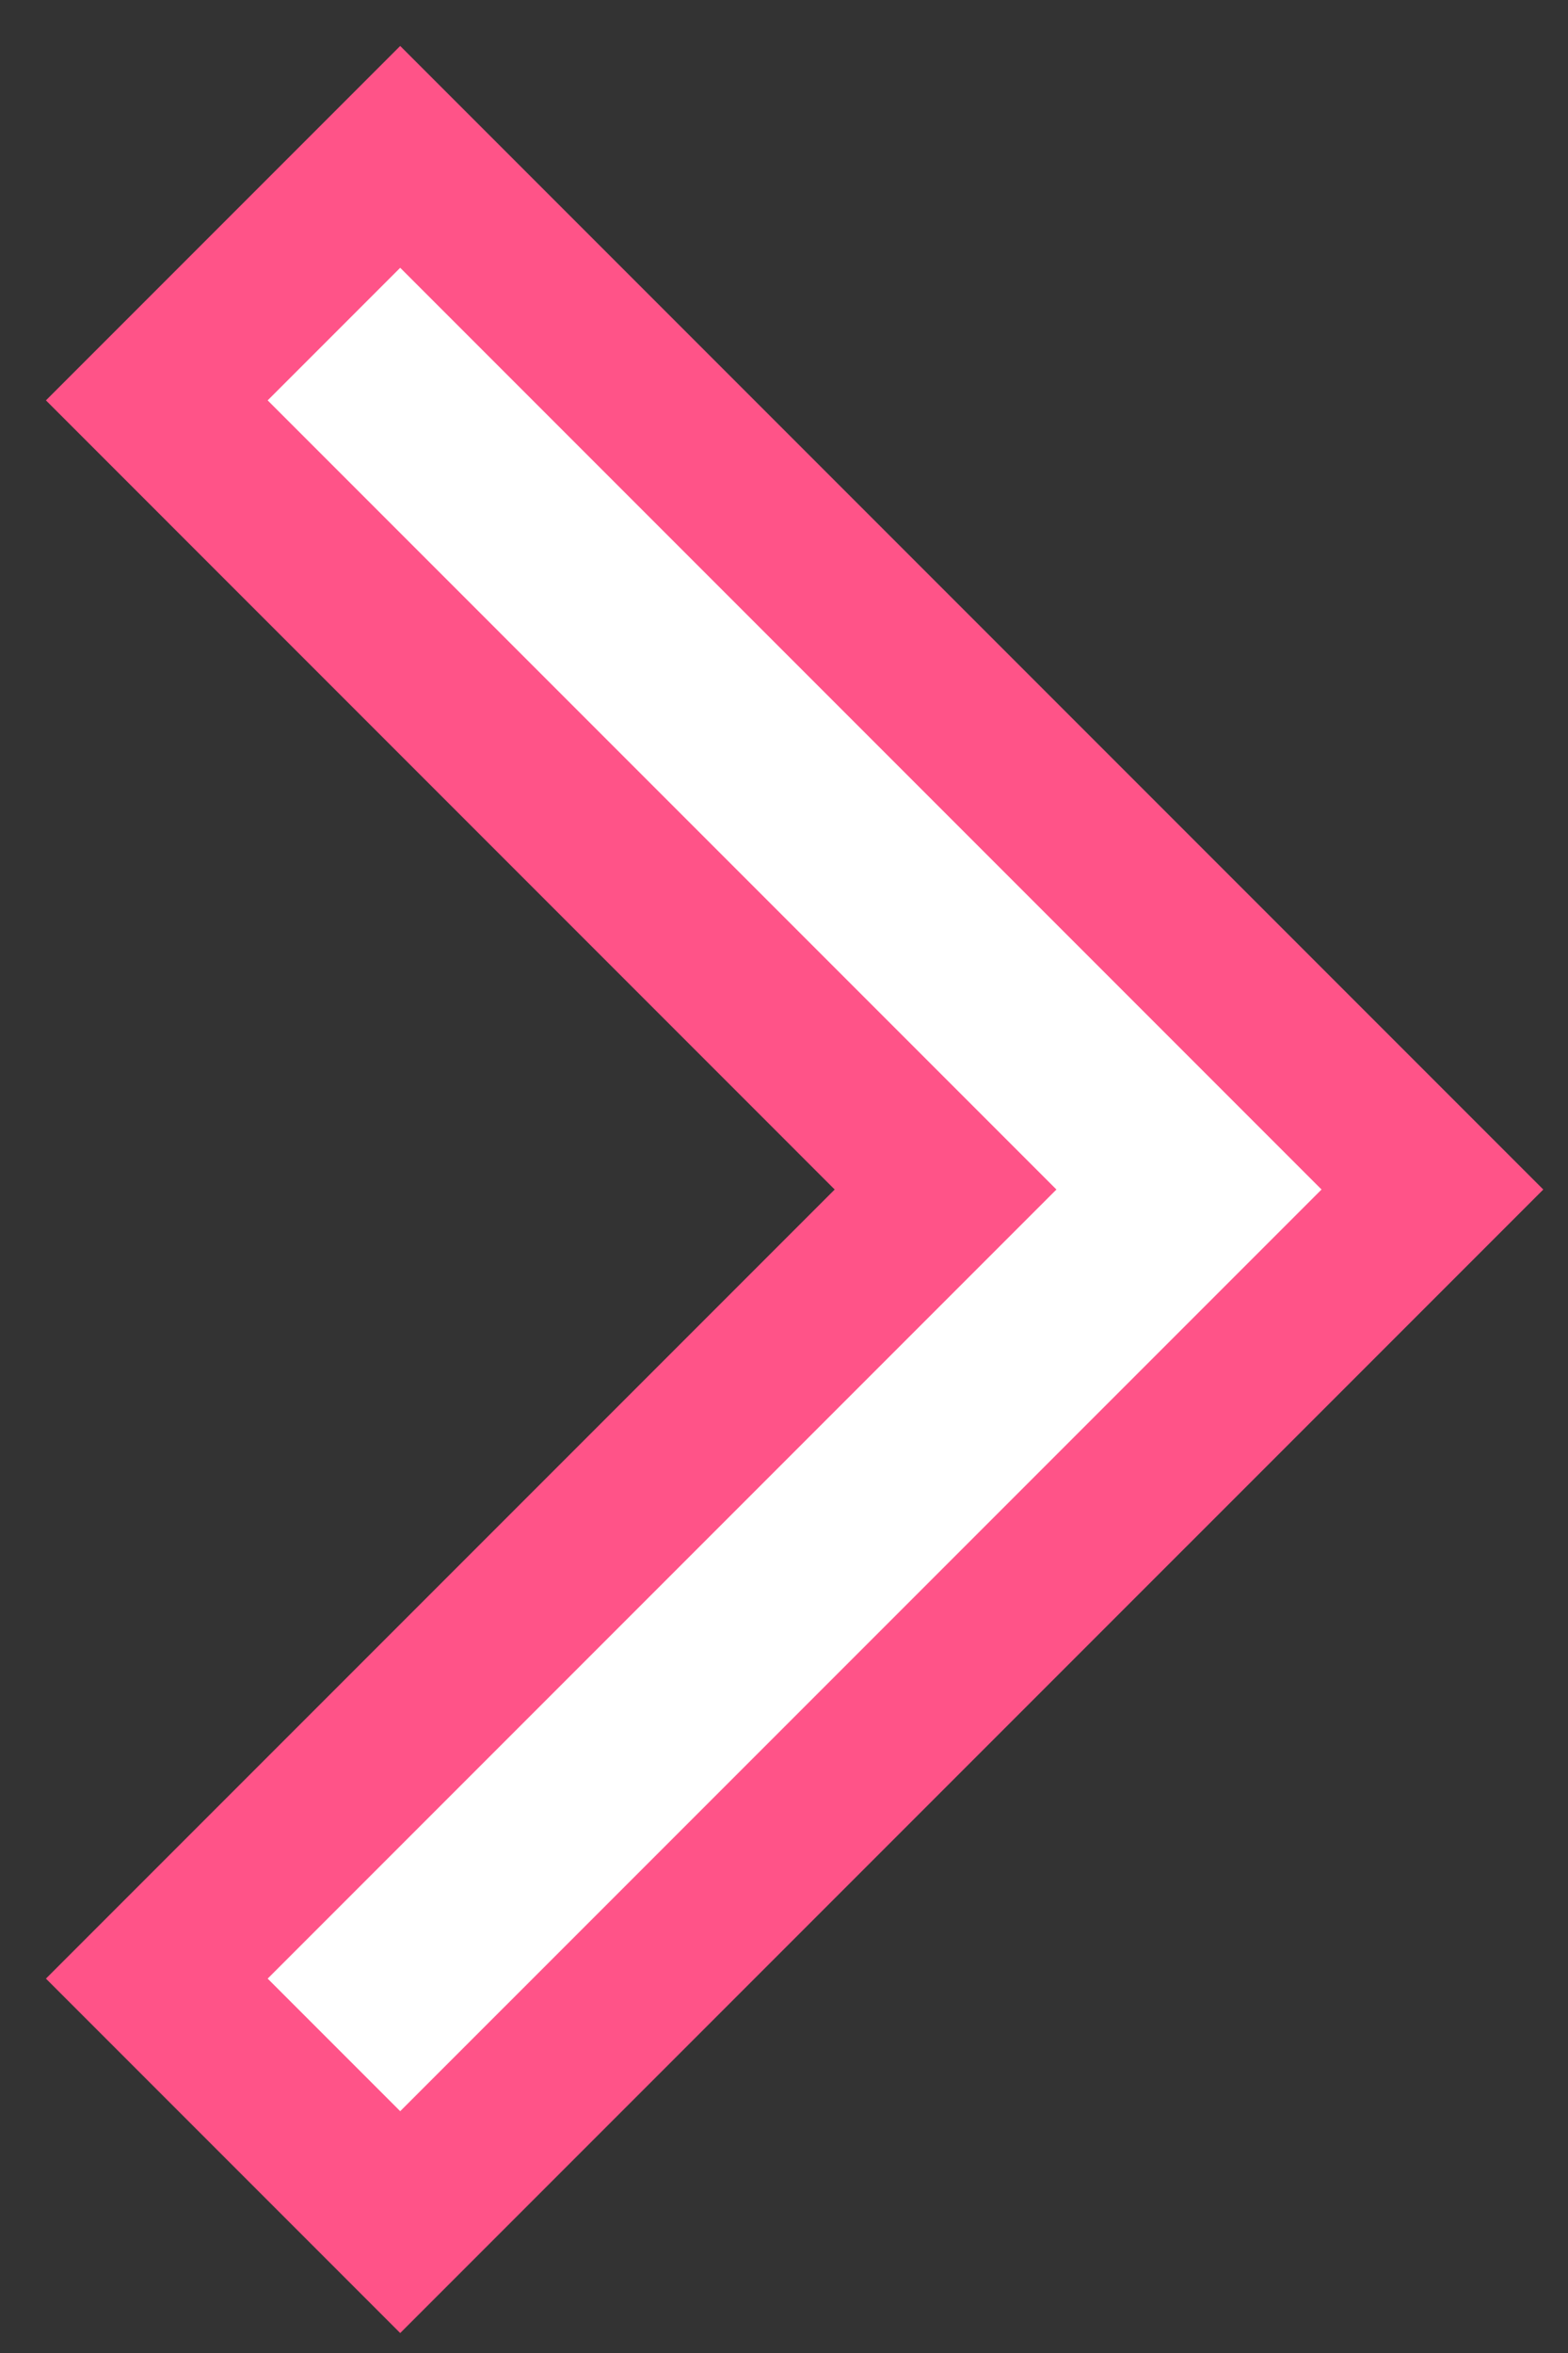 <?xml version="1.0" encoding="UTF-8"?>
<svg width="30px" height="45px" viewBox="0 0 30 45" version="1.1" xmlns="http://www.w3.org/2000/svg" xmlns:xlink="http://www.w3.org/1999/xlink">
   <rect x="0" y="0" width="30" height="45" fill="#333333" stroke="none"/>
   <g stroke="none" stroke-width="1" fill="none" fill-rule="evenodd">
        <g transform="translate(-1194, -230)" stroke-width="3" stroke="#FF5388" fill="#FFFFFF">
            <g transform="translate(149, 99)">
                <polygon points="1048 168.84 1063.091 153.749 1048 138.657 1052.657 134 1072.406 153.749 1052.657 173.497"></polygon>
            </g>
        </g>
    </g>
</svg>
